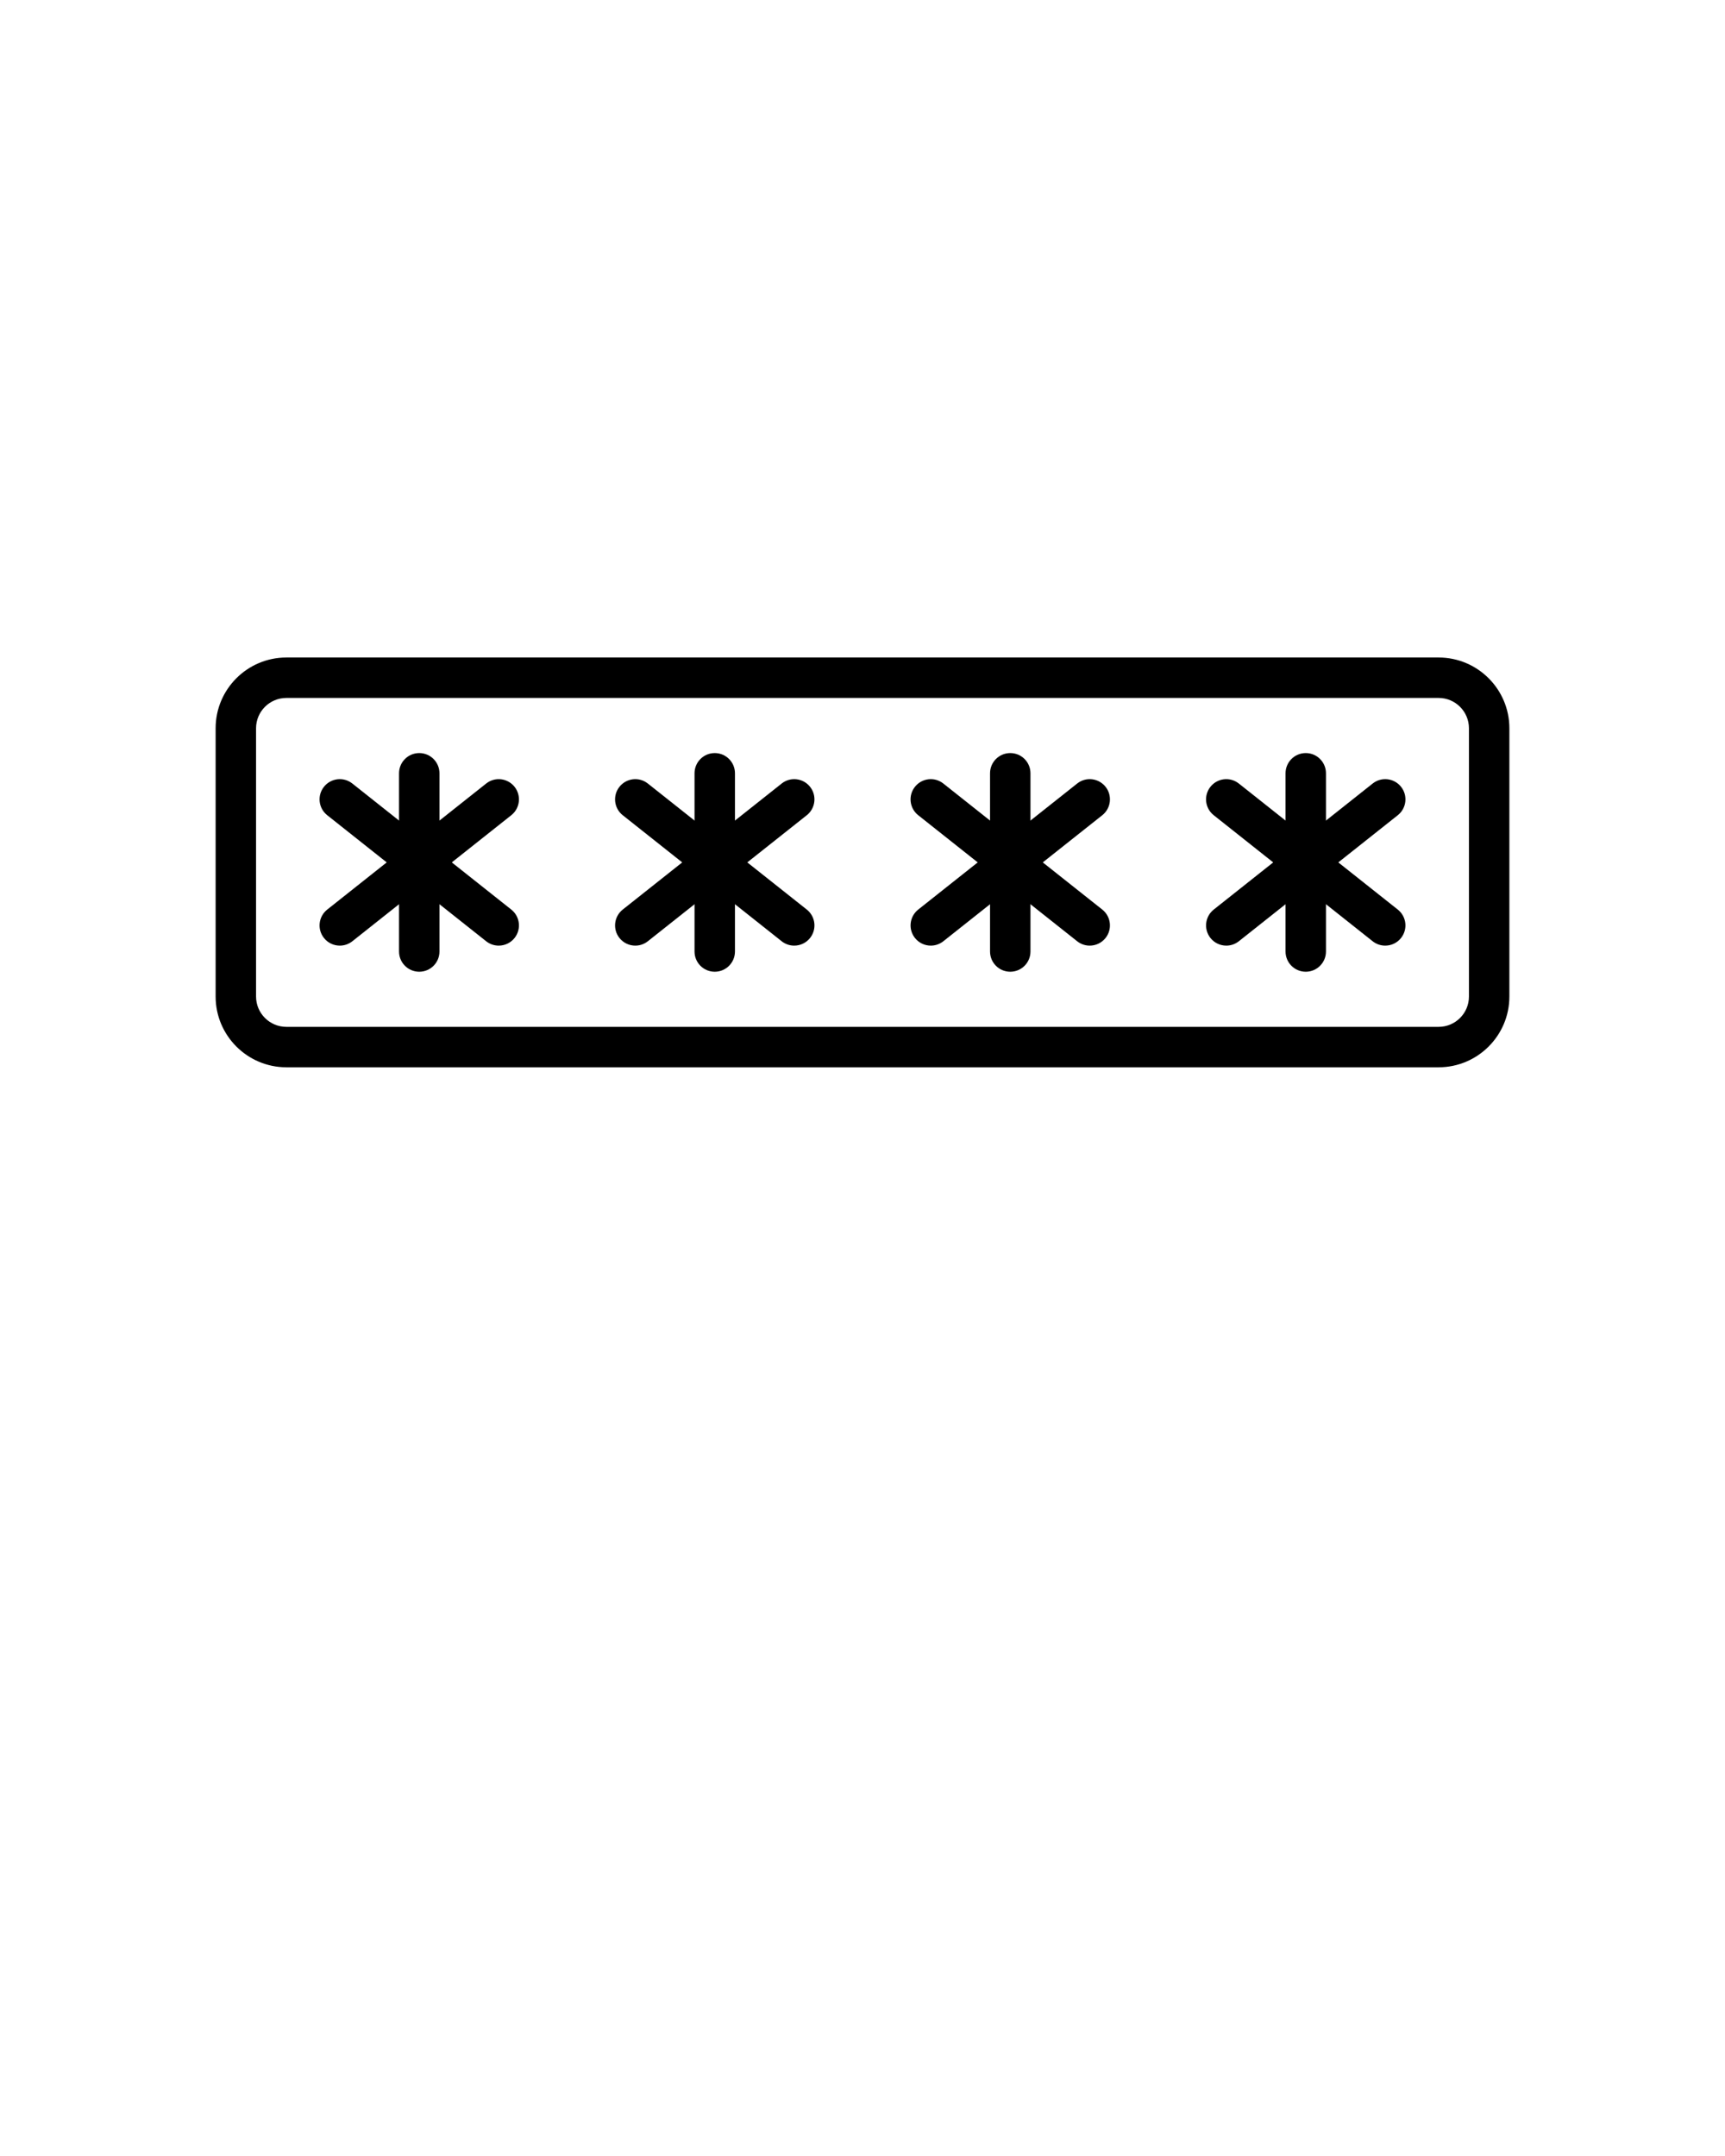 <svg xmlns="http://www.w3.org/2000/svg" xmlns:xlink="http://www.w3.org/1999/xlink" version="1.1" x="0px" y="0px" viewBox="0 0 2048 2560" style="enable-background:new 0 0 2048 2048;" xml:space="preserve"><g><path d="M1708,1267.28H340c-46.32,0-84-37.68-84-84V864.72c0-46.32,37.68-84,84-84h1368c46.32,0,84,37.68,84,84v318.56   C1792,1229.6,1754.32,1267.28,1708,1267.28z M340,828.72c-19.85,0-36,16.15-36,36v318.56c0,19.85,16.15,36,36,36h1368   c19.85,0,36-16.15,36-36V864.72c0-19.85-16.15-36-36-36H340z"/><g><g><path d="M497.75,1153.82c-13.26,0-24-10.74-24-24V918.18c0-13.26,10.74-24,24-24s24,10.74,24,24v211.64     C521.75,1143.07,511.01,1153.82,497.75,1153.82z"/><path d="M403.42,1122.83c-7.08,0-14.08-3.11-18.82-9.09c-8.24-10.39-6.49-25.48,3.89-33.72L577.2,930.36     c10.39-8.24,25.48-6.49,33.72,3.89c8.24,10.39,6.49,25.48-3.89,33.72l-188.71,149.66     C413.9,1121.13,408.64,1122.83,403.42,1122.83z"/><path d="M592.09,1122.83c-5.22,0-10.49-1.7-14.9-5.2L388.49,967.97c-10.39-8.24-12.13-23.33-3.89-33.72     c8.24-10.39,23.33-12.13,33.72-3.89l188.71,149.66c10.39,8.24,12.13,23.33,3.89,33.72     C606.18,1119.72,599.17,1122.83,592.09,1122.83z"/></g><g><path d="M848.58,1153.82c-13.26,0-24-10.74-24-24V918.18c0-13.26,10.74-24,24-24s24,10.74,24,24v211.64     C872.58,1143.07,861.84,1153.82,848.58,1153.82z"/><path d="M754.25,1122.83c-7.08,0-14.08-3.11-18.82-9.09c-8.24-10.39-6.49-25.48,3.89-33.72l188.71-149.66     c10.39-8.24,25.48-6.49,33.72,3.89c8.24,10.39,6.49,25.48-3.89,33.72l-188.71,149.66     C764.73,1121.13,759.47,1122.83,754.25,1122.83z"/><path d="M942.92,1122.83c-5.22,0-10.49-1.7-14.9-5.2L739.32,967.97c-10.39-8.24-12.13-23.33-3.89-33.72     c8.24-10.39,23.33-12.13,33.72-3.89l188.71,149.66c10.39,8.24,12.13,23.33,3.89,33.72C957.01,1119.72,950,1122.83,942.92,1122.83     z"/></g><g><path d="M1199.42,1153.82c-13.26,0-24-10.74-24-24V918.18c0-13.26,10.74-24,24-24s24,10.74,24,24v211.64     C1223.42,1143.07,1212.68,1153.82,1199.42,1153.82z"/><path d="M1105.08,1122.83c-7.07,0-14.08-3.11-18.82-9.09c-8.24-10.39-6.49-25.48,3.89-33.72l188.71-149.66     c10.39-8.24,25.48-6.49,33.72,3.89c8.24,10.39,6.49,25.48-3.89,33.72l-188.71,149.66     C1115.56,1121.13,1110.3,1122.83,1105.08,1122.83z"/><path d="M1293.75,1122.83c-5.22,0-10.48-1.7-14.9-5.2l-188.71-149.66c-10.39-8.24-12.13-23.33-3.89-33.72s23.33-12.13,33.72-3.89     l188.71,149.66c10.39,8.24,12.13,23.33,3.89,33.72C1307.84,1119.72,1300.83,1122.83,1293.75,1122.83z"/></g><g><path d="M1550.25,1153.82c-13.26,0-24-10.74-24-24V918.18c0-13.26,10.74-24,24-24s24,10.74,24,24v211.64     C1574.25,1143.07,1563.51,1153.82,1550.25,1153.82z"/><path d="M1455.91,1122.83c-7.07,0-14.08-3.11-18.82-9.09c-8.23-10.39-6.49-25.48,3.89-33.72l188.71-149.66     c10.38-8.24,25.48-6.49,33.72,3.89c8.24,10.39,6.49,25.48-3.89,33.72l-188.71,149.66     C1466.39,1121.13,1461.13,1122.83,1455.91,1122.83z"/><path d="M1644.58,1122.83c-5.22,0-10.48-1.7-14.9-5.2l-188.71-149.66c-10.39-8.24-12.13-23.33-3.89-33.72     c8.24-10.39,23.33-12.13,33.72-3.89l188.71,149.66c10.39,8.24,12.13,23.33,3.89,33.72     C1658.67,1119.72,1651.66,1122.83,1644.58,1122.83z"/></g></g></g></svg>